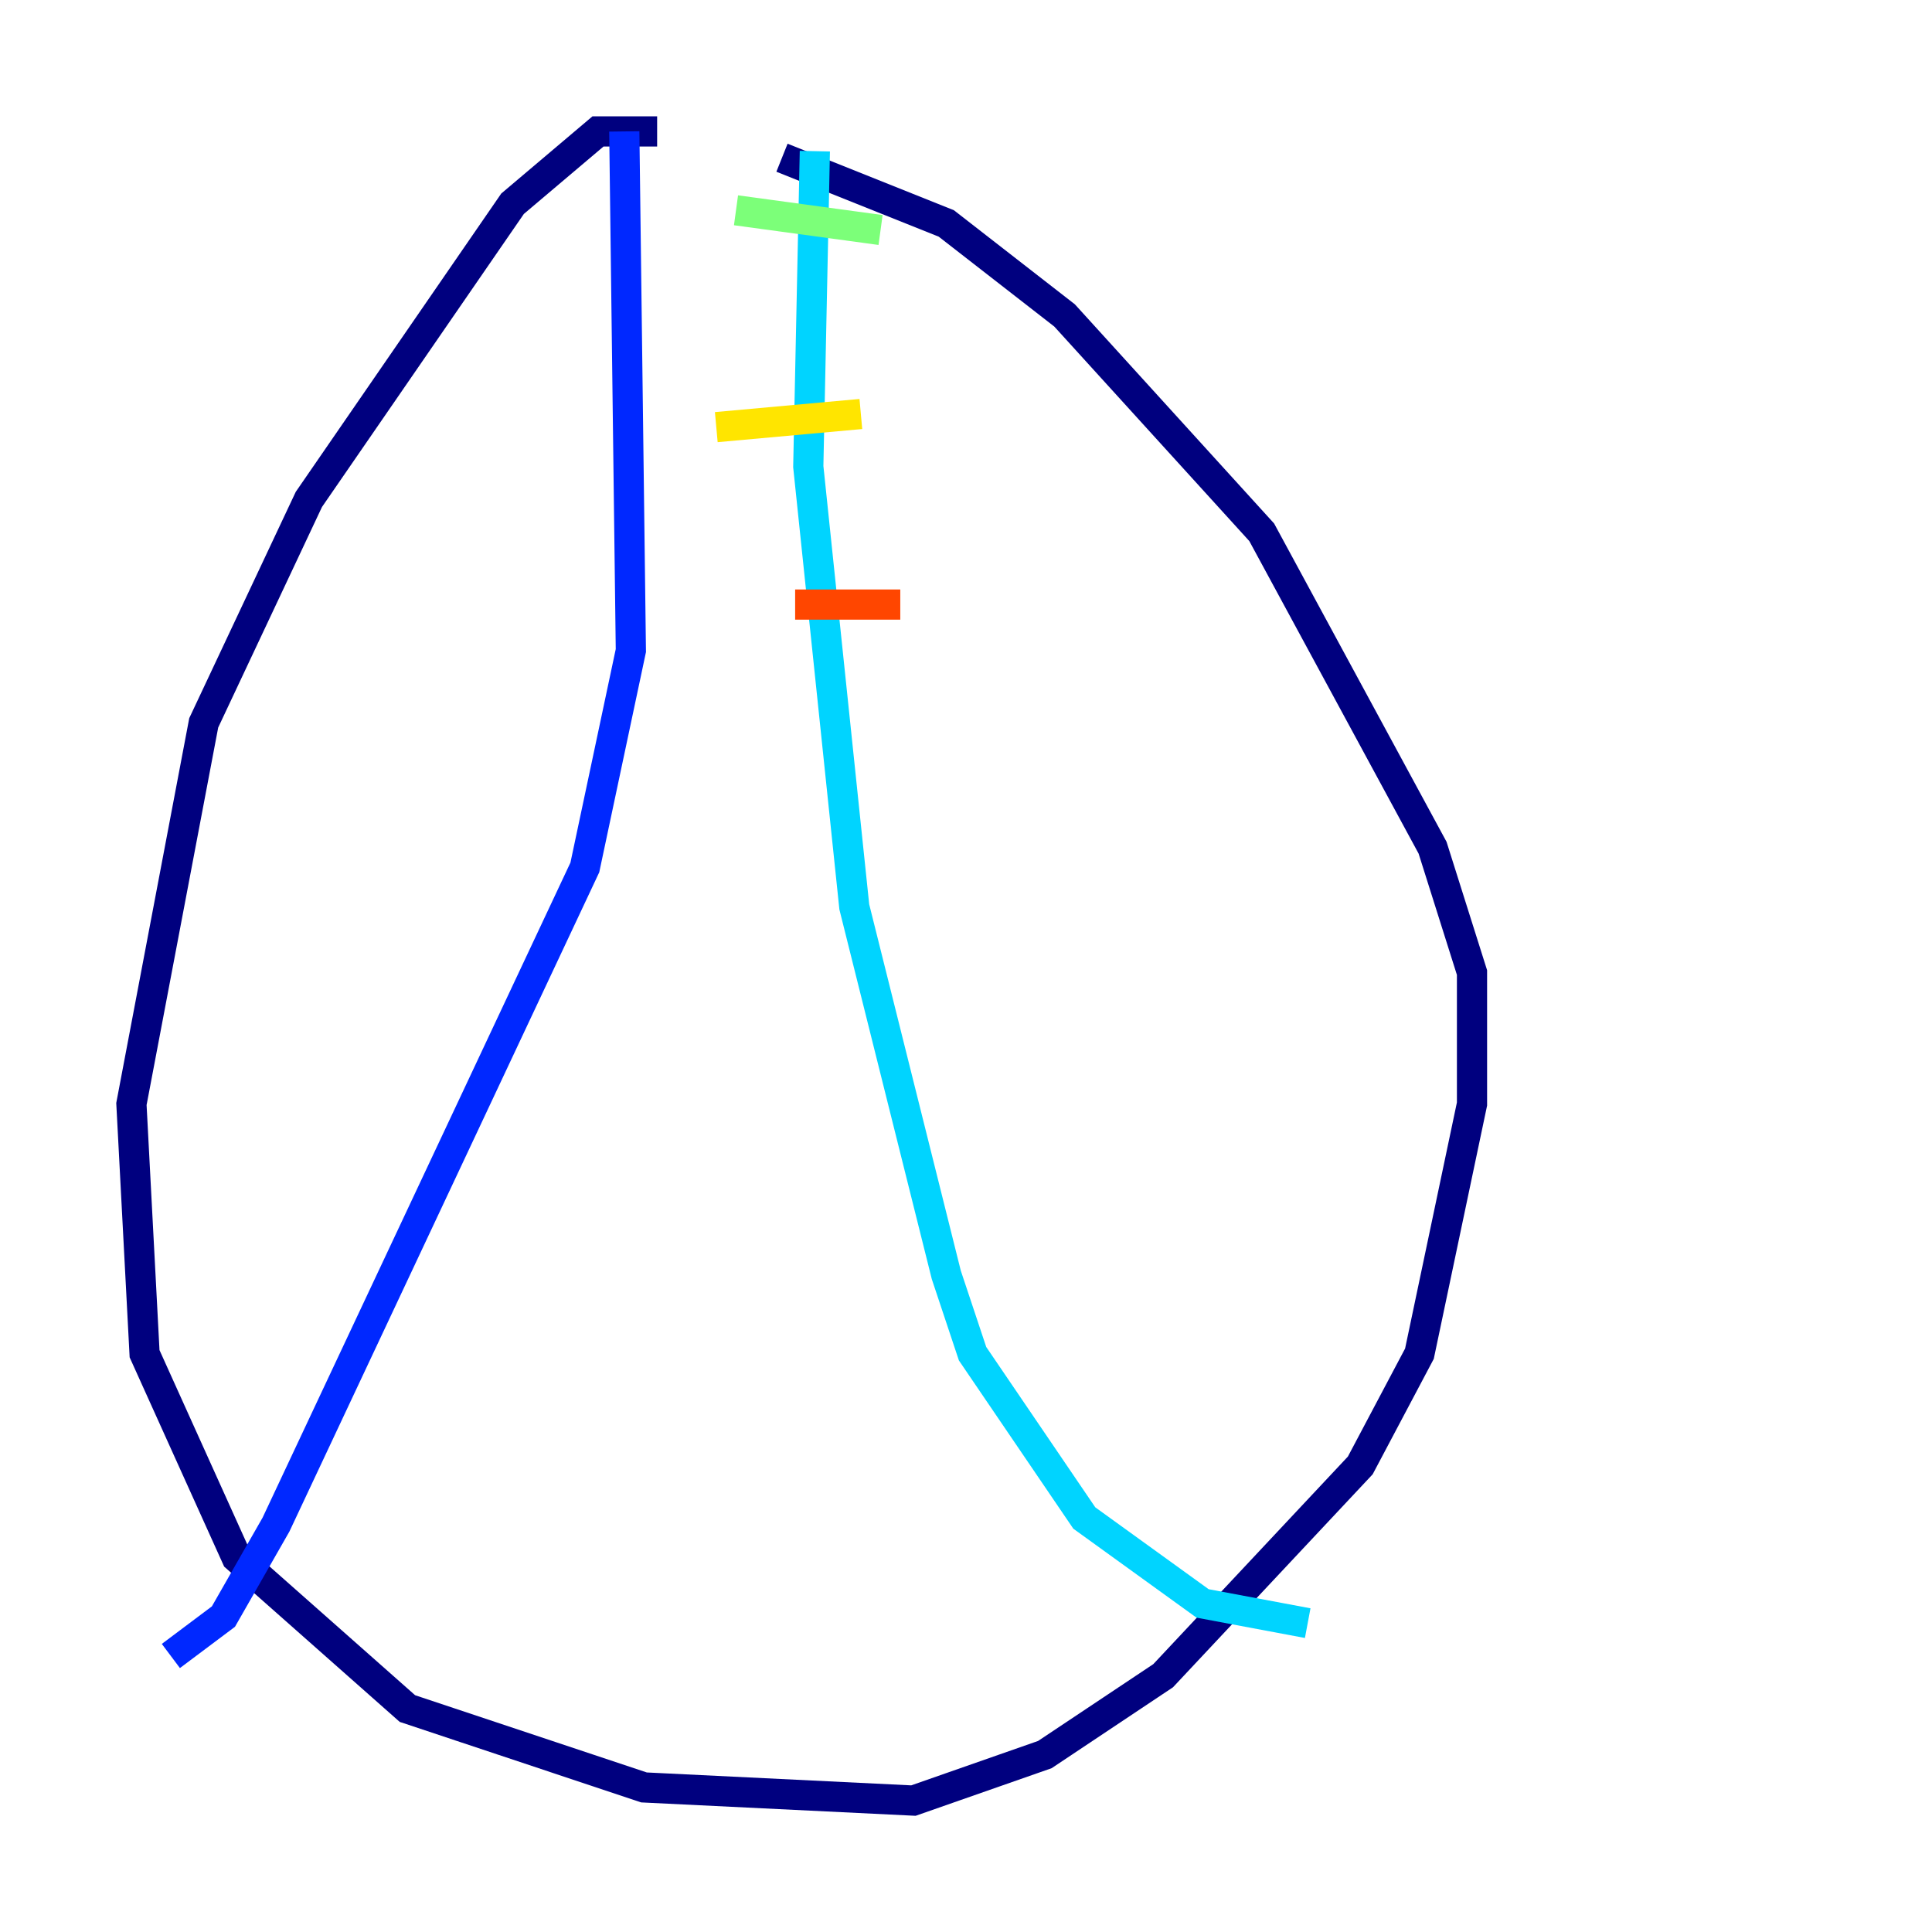 <?xml version="1.0" encoding="utf-8" ?>
<svg baseProfile="tiny" height="128" version="1.2" viewBox="0,0,128,128" width="128" xmlns="http://www.w3.org/2000/svg" xmlns:ev="http://www.w3.org/2001/xml-events" xmlns:xlink="http://www.w3.org/1999/xlink"><defs /><polyline fill="none" points="43.537,8.707 39.619,8.707 33.959,13.497 20.463,33.088 13.497,47.891 8.707,73.143 9.578,89.687 15.674,103.184 26.993,113.197 42.667,118.422 60.517,119.293 69.225,116.245 77.061,111.02 90.122,97.088 94.041,89.687 97.524,73.143 97.524,64.435 94.912,56.163 83.592,35.265 70.531,20.898 62.694,14.803 51.809,10.449" stroke="#00007f" stroke-width="2" /><polyline fill="none" points="41.361,8.707 41.796,43.102 38.748,57.469 18.286,101.007 14.803,107.102 11.32,109.714" stroke="#0028ff" stroke-width="2" /><polyline fill="none" points="53.986,10.014 53.551,30.912 56.599,60.082 62.694,84.463 64.435,89.687 71.837,100.571 79.674,106.231 86.639,107.537" stroke="#00d4ff" stroke-width="2" /><polyline fill="none" points="48.762,13.932 58.34,15.238" stroke="#7cff79" stroke-width="2" /><polyline fill="none" points="47.456,28.299 57.034,27.429" stroke="#ffe500" stroke-width="2" /><polyline fill="none" points="52.68,40.054 59.646,40.054" stroke="#ff4600" stroke-width="2" /><polyline fill="none" points="51.374,56.163 51.374,56.163" stroke="#7f0000" stroke-width="2" /></svg>